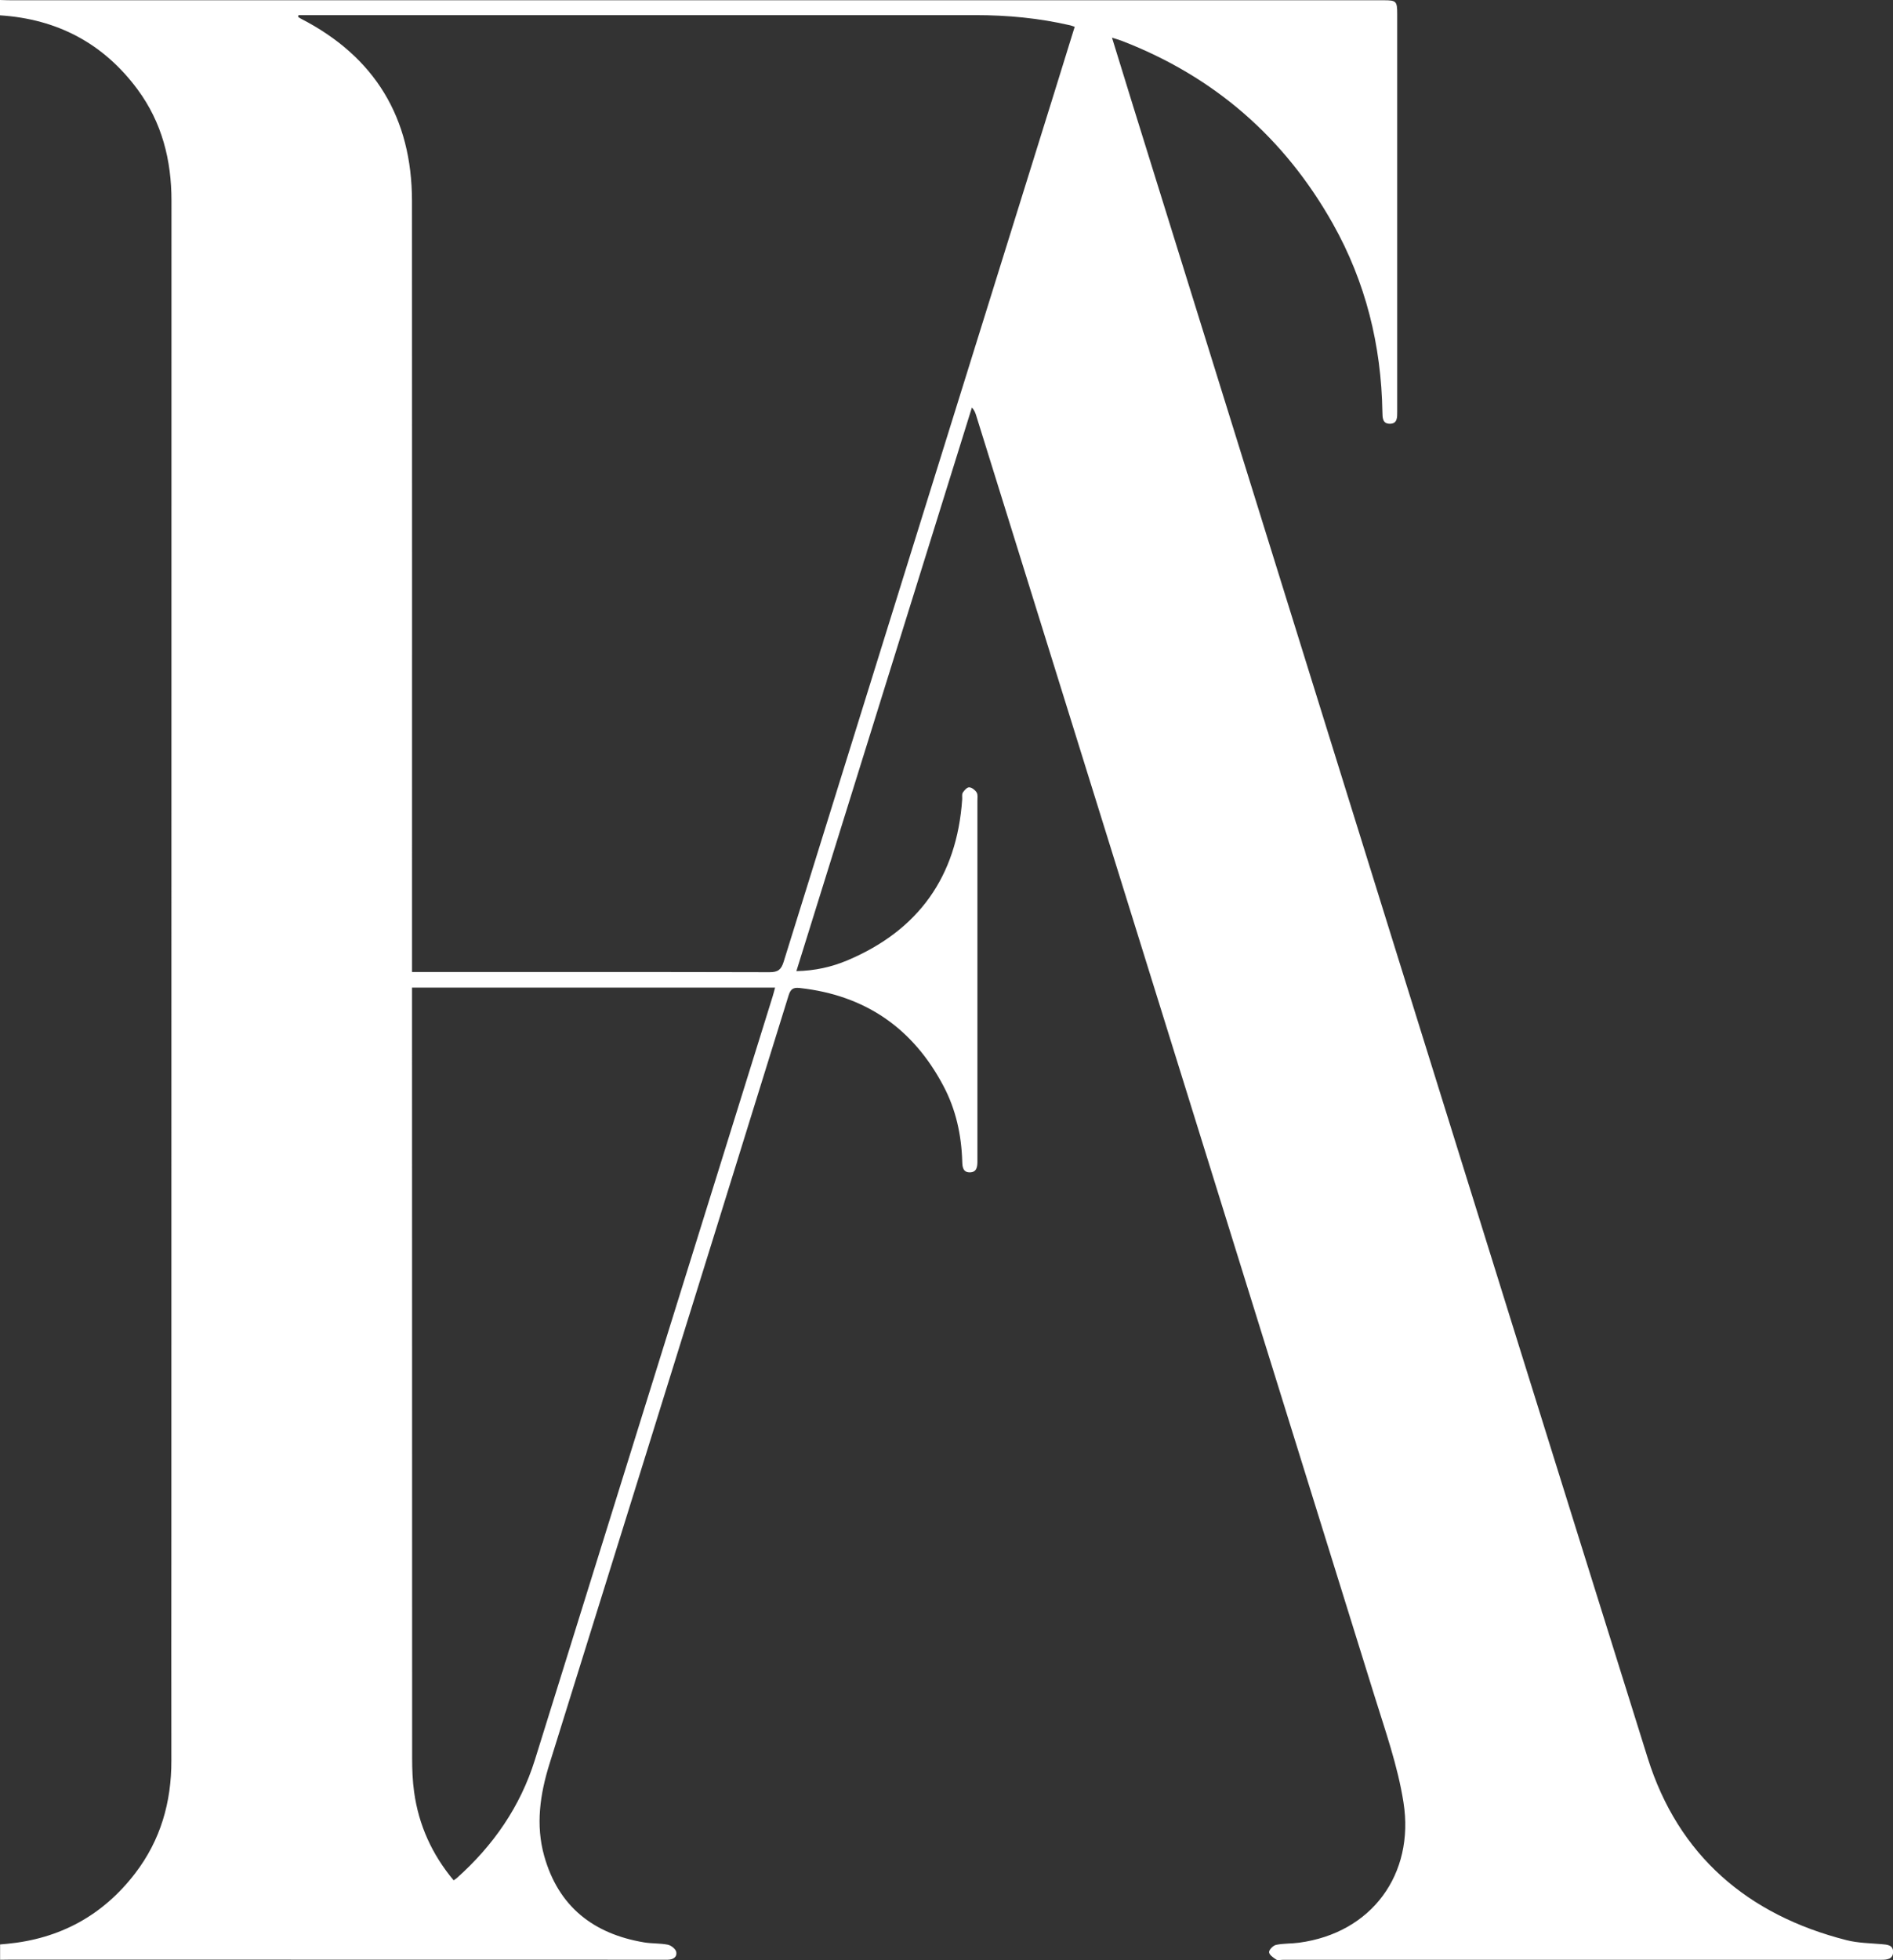 <?xml version="1.0" encoding="UTF-8"?><svg id="Layer_2" xmlns="http://www.w3.org/2000/svg" viewBox="0 0 370.48 383.38"><rect x="0" y="0" width="370.48" height="383.38" fill="#333333" stroke="none"/><defs><style>.cls-1{fill:#fff;}</style></defs><g id="Layer_1-2"><path class="cls-1" d="M0,0C.72,.02,1.44,.05,2.16,.05c69.27,0,138.55,0,207.82,0,20.28,0,40.55,0,60.83,0,2.45,0,2.64,.18,2.64,2.67,0,25.83,0,51.66,0,77.49,0,.11,0,.22,0,.33,0,1.08,.05,2.33-1.42,2.35-1.48,.02-1.46-1.23-1.48-2.31-.22-13.06-3.28-25.41-9.69-36.81-9.48-16.84-23.25-28.82-41.31-35.78-.54-.21-1.11-.36-1.92-.62,1.43,4.62,2.77,9,4.13,13.38,33.54,107.71,66.99,215.44,100.71,323.1,5.98,19.09,19.59,30.73,38.91,35.64,2.24,.57,4.62,.59,6.94,.79,1.06,.09,2.17,.16,2.18,1.49,0,1.4-1.09,1.56-2.26,1.56-27.39-.01-54.77,0-82.16,0-11.67,0-23.33,0-35,0-.44,0-.99,.16-1.31-.04-.58-.37-1.39-.95-1.4-1.46,0-.49,.81-1.3,1.38-1.42,1.45-.3,2.98-.22,4.47-.42,14.28-1.9,22.65-13.44,20.46-27.42-1.12-7.18-3.61-14.16-5.77-21.14-25.93-83.42-51.91-166.81-77.88-250.21-.15-.47-.31-.95-.82-1.51-11.43,36.68-22.86,73.35-34.35,110.24,3.63-.07,6.92-.81,10.02-2.12,13.9-5.88,21.39-16.39,22.43-31.47,.03-.44-.09-.98,.11-1.31,.29-.46,.84-1.07,1.26-1.05,.51,.02,1.16,.52,1.46,1,.26,.41,.15,1.07,.15,1.63,0,23.33,0,46.66,0,69.99,0,.17,0,.33,0,.5,0,1.05-.09,2.15-1.44,2.19-1.37,.04-1.5-1.02-1.53-2.1-.15-5.18-1.23-10.15-3.65-14.74-5.98-11.36-15.35-17.81-28.16-19.22-1.32-.15-1.8,.25-2.18,1.48-9.31,30.04-18.67,60.06-28.02,90.08-6.25,20.07-12.5,40.14-18.77,60.2-1.85,5.93-2.74,11.95-1.03,18.03,2.78,9.88,9.62,15.23,19.56,16.89,1.53,.25,3.12,.15,4.63,.45,.64,.13,1.51,.82,1.64,1.39,.22,1.05-.62,1.54-1.66,1.55-.44,0-.89,0-1.33,0-42.39,0-84.77-.01-127.16-.02-.72,0-1.45,.02-2.17,.03v-3c.44-.04,.88-.08,1.33-.12,10.33-.98,18.73-5.51,25.07-13.75,5-6.5,7.13-13.93,7.12-22.07-.03-14.61,0-29.22,0-43.83,0-87.1,0-174.2,.02-261.3,0-7.95-1.87-15.3-6.62-21.74C20.24,8.46,11.19,3.72,0,3V0ZM58.42,2.98l-.09,.3c.17,.12,.32,.25,.5,.34,14.55,7.46,21.78,19.42,21.8,35.7,.03,49.44,.01,98.89,.01,148.33v2.47h2.32c22.56,0,45.11-.02,67.67,.04,1.62,0,2.26-.49,2.74-2.04,17.59-56.56,35.23-113.11,52.86-169.66,1.37-4.38,2.72-8.77,4.1-13.22-.39-.13-.64-.23-.9-.29-6.09-1.41-12.26-1.99-18.51-1.99-43.55,.01-87.11,0-130.66,0-.61,0-1.22,0-1.82,0Zm30.35,364.81c.26-.18,.46-.28,.62-.43,7.15-6.38,12.44-13.97,15.31-23.18,15.5-49.76,31.01-99.52,46.52-149.29,.17-.55,.31-1.12,.47-1.72H80.64v2.28c0,49.48,0,98.97,.02,148.45,0,2.21,.08,4.45,.39,6.64,.9,6.47,3.51,12.2,7.73,17.25Z"/></g></svg>